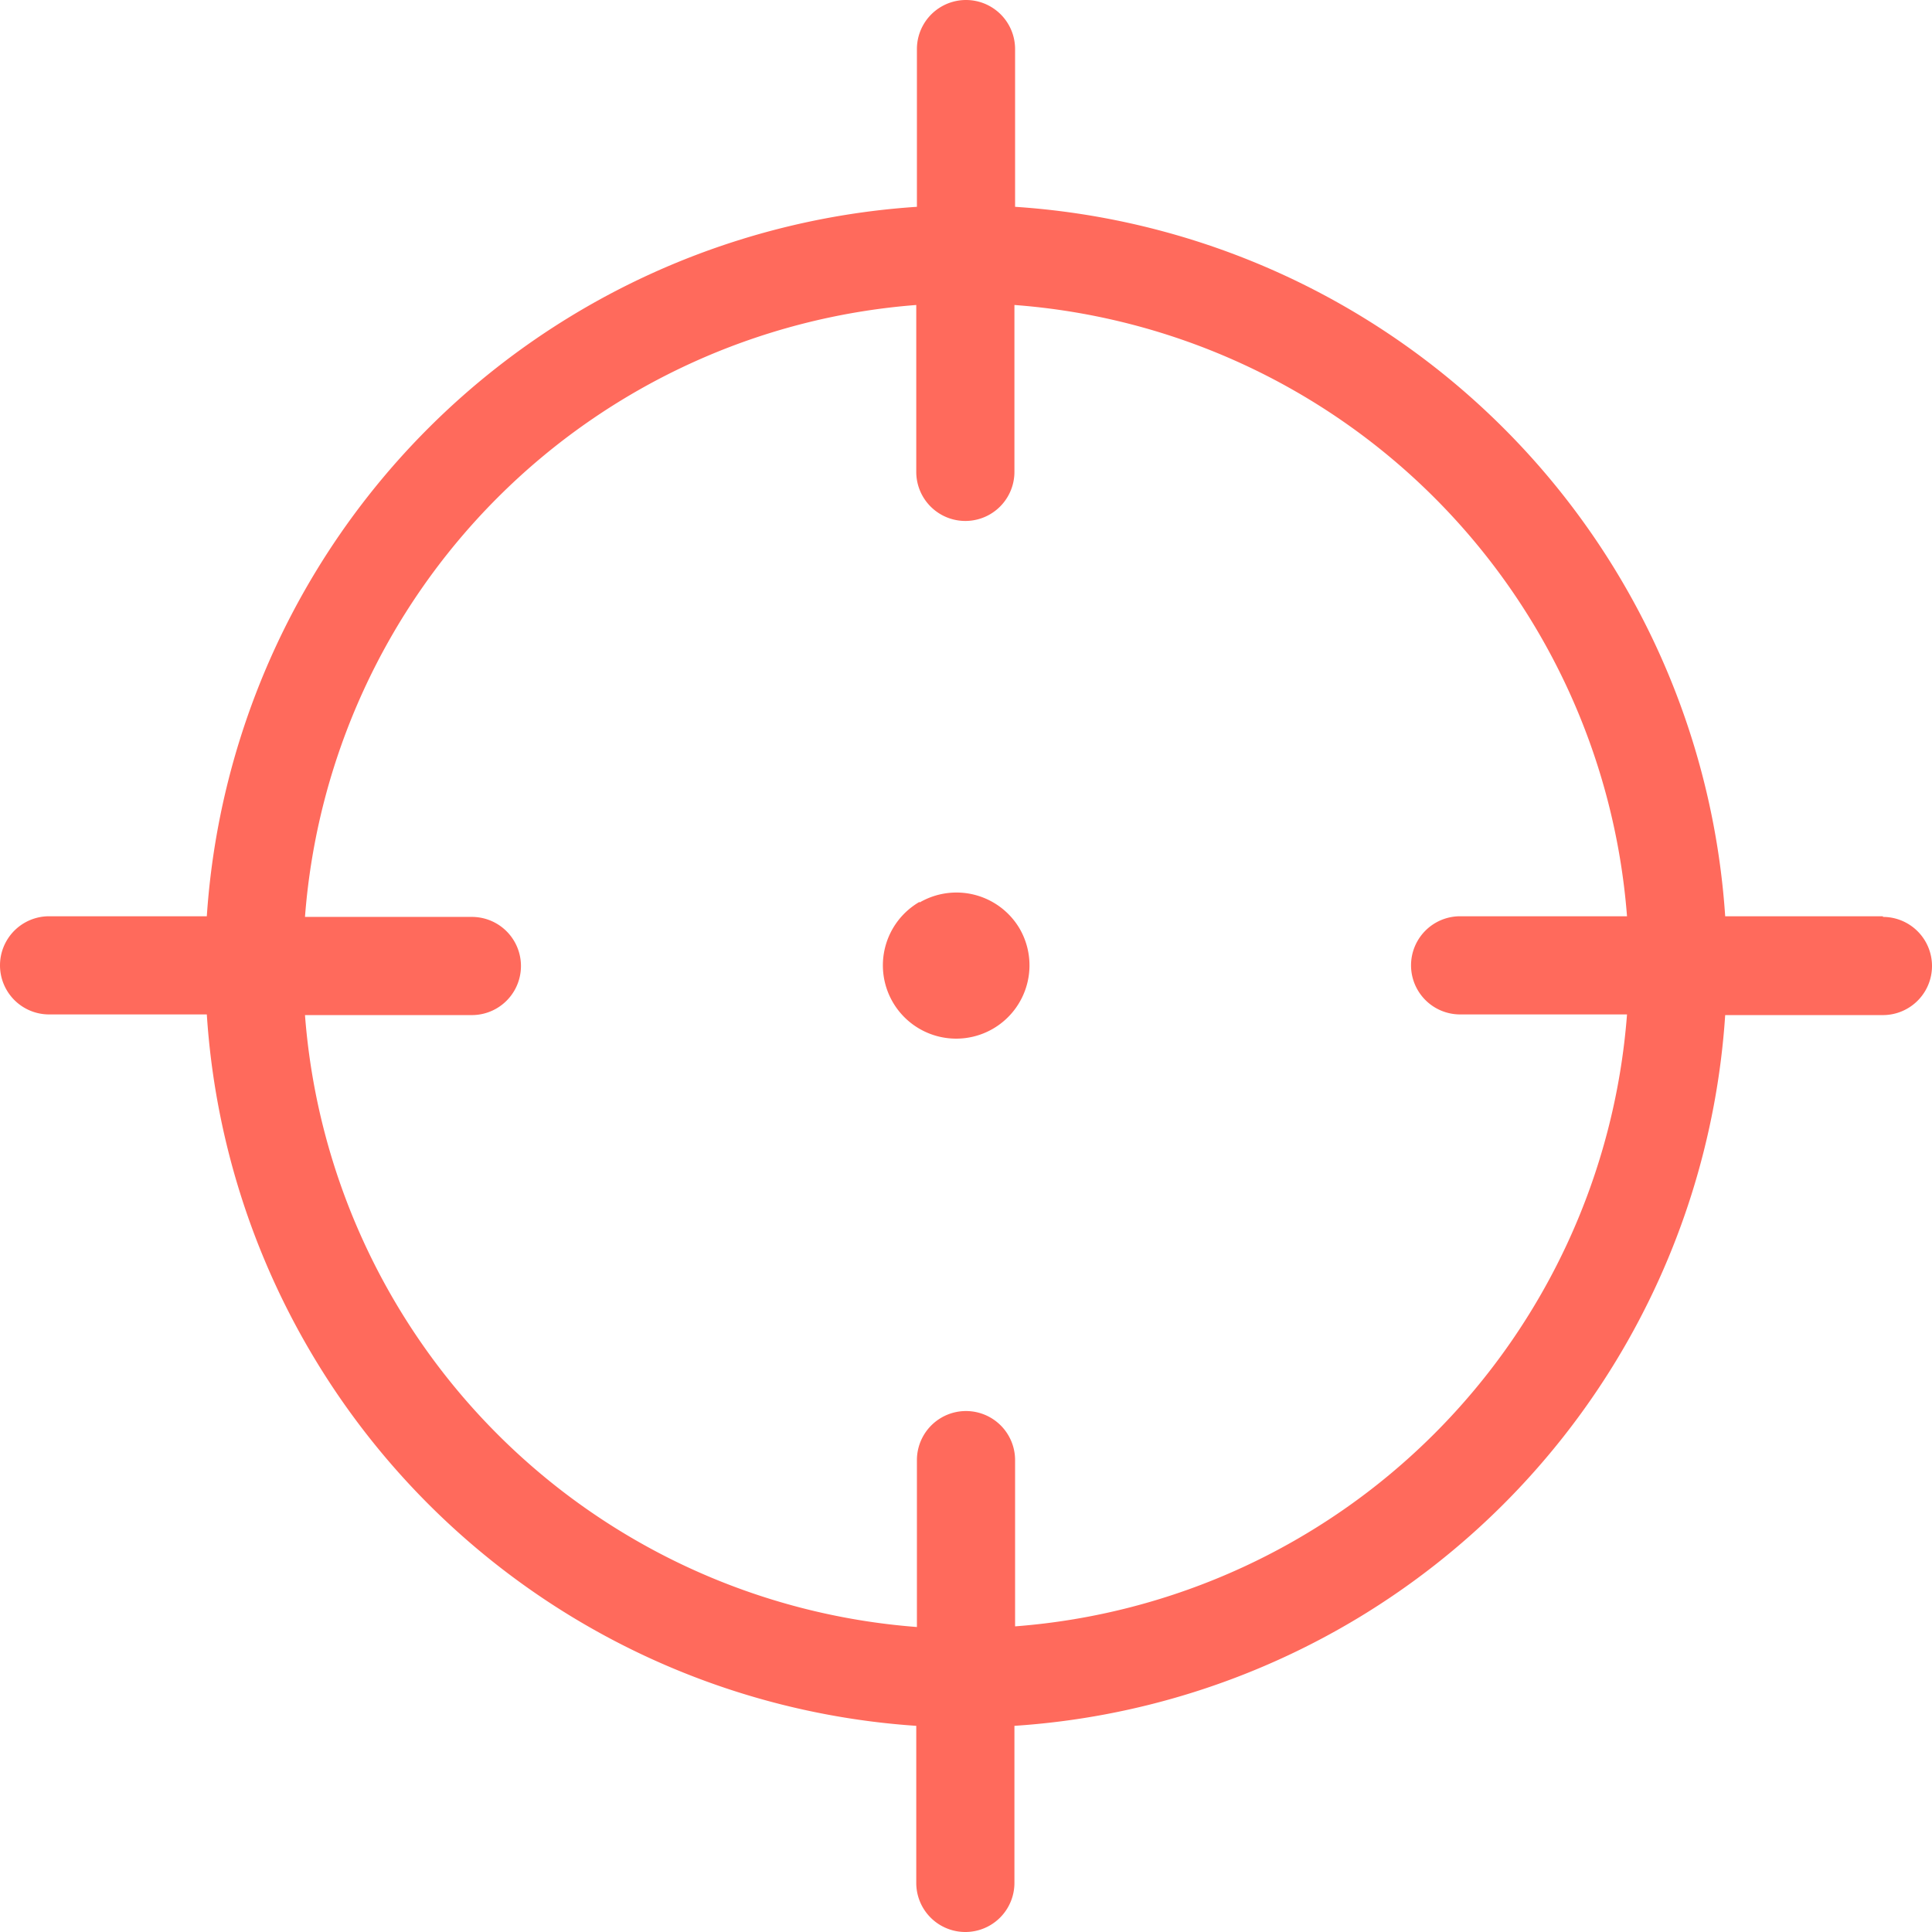 <svg xmlns="http://www.w3.org/2000/svg" viewBox="0 0 29.52 29.52"><defs><style>.cls-1{fill:#ff6a5c;}</style></defs><title>vission</title><g id="Layer_2" data-name="Layer 2"><g id="ICONS"><path class="cls-1" d="M28.77,14H26.36A11.64,11.64,0,0,0,15.51,3.16V.75a.75.75,0,0,0-1.5,0V3.16A11.64,11.64,0,0,0,3.16,14H.75a.75.75,0,0,0,0,1.5H3.16A11.65,11.65,0,0,0,14,26.37v2.4a.75.75,0,0,0,1.5,0v-2.4A11.65,11.65,0,0,0,26.36,15.51h2.41a.75.75,0,0,0,0-1.5Zm-6.46,1.5h2.55a10.15,10.15,0,0,1-9.35,9.35V22.31a.75.75,0,0,0-1.5,0v2.55a10.15,10.15,0,0,1-9.35-9.35H7.21a.75.75,0,0,0,0-1.5H4.66A10.15,10.15,0,0,1,14,4.66V7.21a.75.75,0,0,0,1.5,0V4.66A10.15,10.15,0,0,1,24.86,14H22.31a.75.75,0,0,0,0,1.5Zm-8.26-1.72a1.12,1.12,0,1,0,1.53.41A1.12,1.12,0,0,0,14.05,13.79Z"/></g></g></svg>